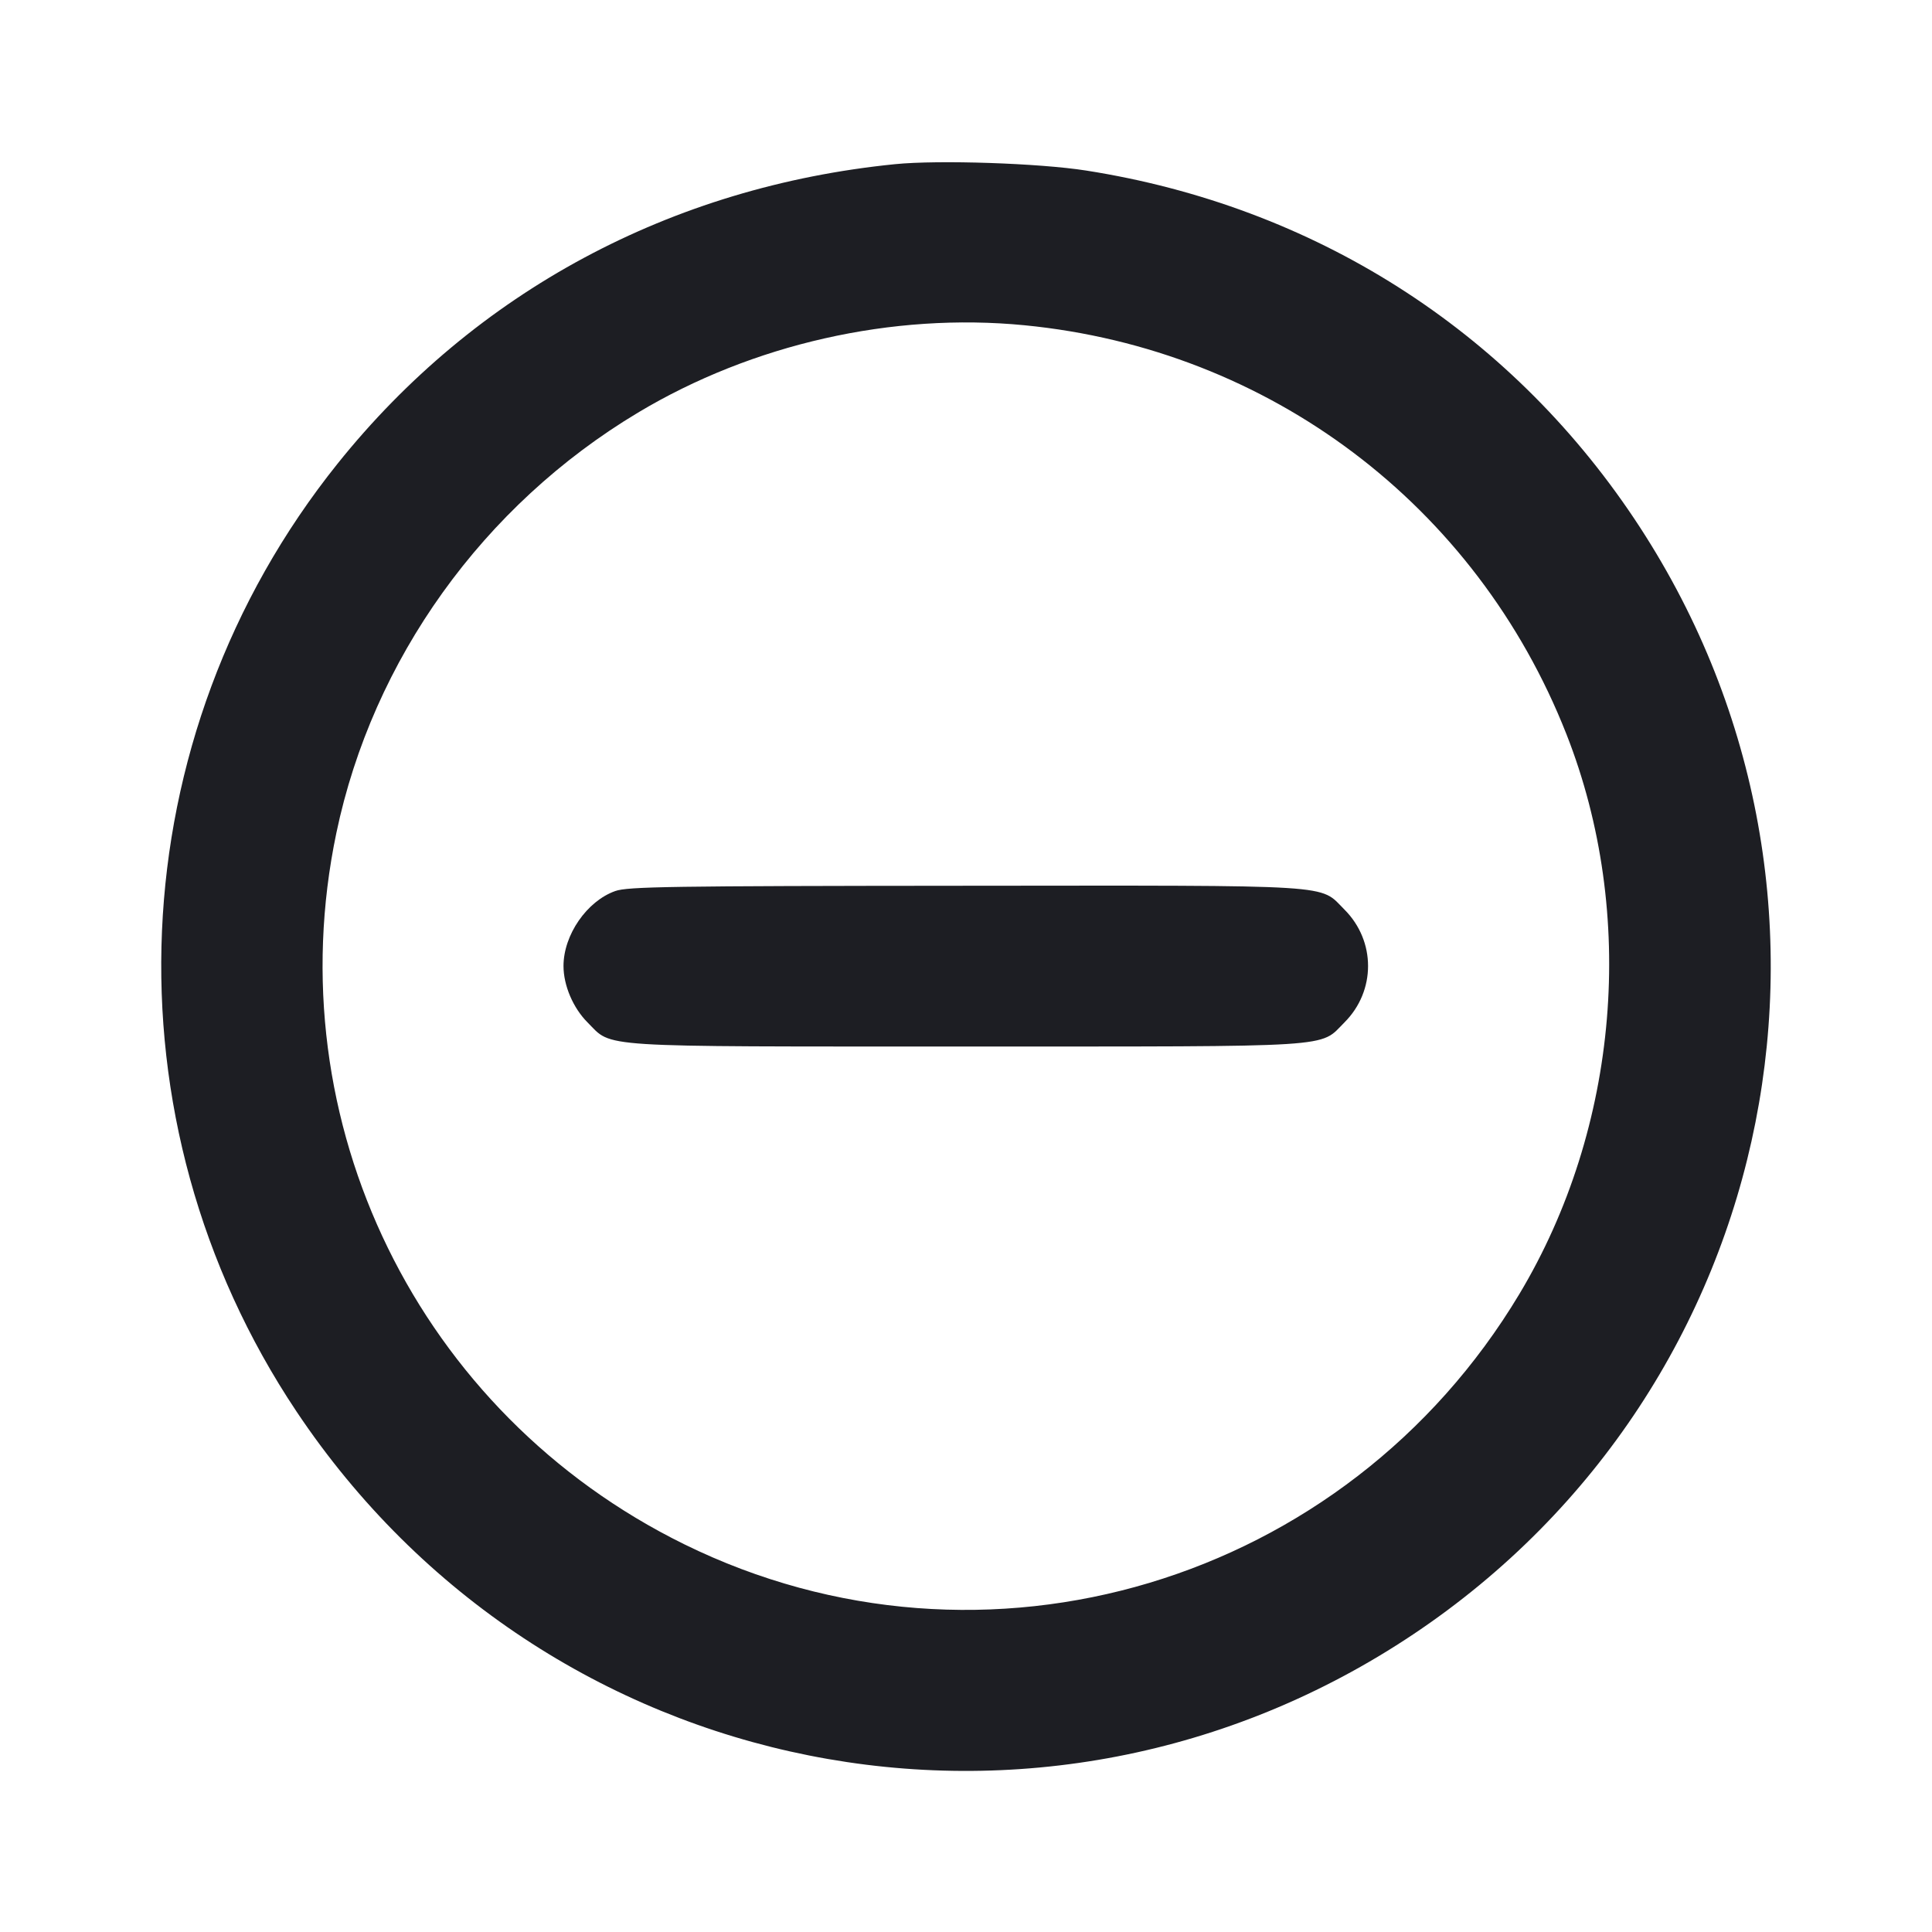 <svg width="1200" height="1200" viewBox="0 0 1200 1200" fill="none" xmlns="http://www.w3.org/2000/svg"><path d="M556.000 101.962 C 416.815 115.884,295.232 181.194,209.663 288.000 C 73.683 457.729,63.352 695.839,184.124 876.644 C 338.485 1107.735,647.309 1169.297,878.000 1014.964 C 1107.746 861.264,1168.863 552.043,1014.964 322.000 C 936.423 204.599,815.946 128.109,674.644 105.934 C 645.457 101.354,582.987 99.262,556.000 101.962 M636.288 202.019 C 788.530 216.859,916.970 313.759,972.935 456.000 C 1016.866 567.656,1005.711 700.316,943.691 803.771 C 836.000 983.409,611.250 1050.747,425.000 959.175 C 259.888 877.997,171.345 696.961,208.919 517.378 C 231.483 409.538,300.055 313.964,396.229 256.309 C 467.345 213.676,554.249 194.022,636.288 202.019 M382.171 553.434 C 364.528 559.666,350.000 580.694,350.000 600.000 C 350.000 612.080,355.967 626.072,364.947 635.053 C 380.781 650.886,366.845 650.000,600.000 650.000 C 833.155 650.000,819.219 650.886,835.053 635.053 C 854.616 615.489,854.616 584.511,835.053 564.947 C 819.201 549.096,833.306 549.980,599.144 550.158 C 415.993 550.297,389.940 550.690,382.171 553.434 " fill="#1D1E23" stroke="none" fill-rule="evenodd"></path></svg>